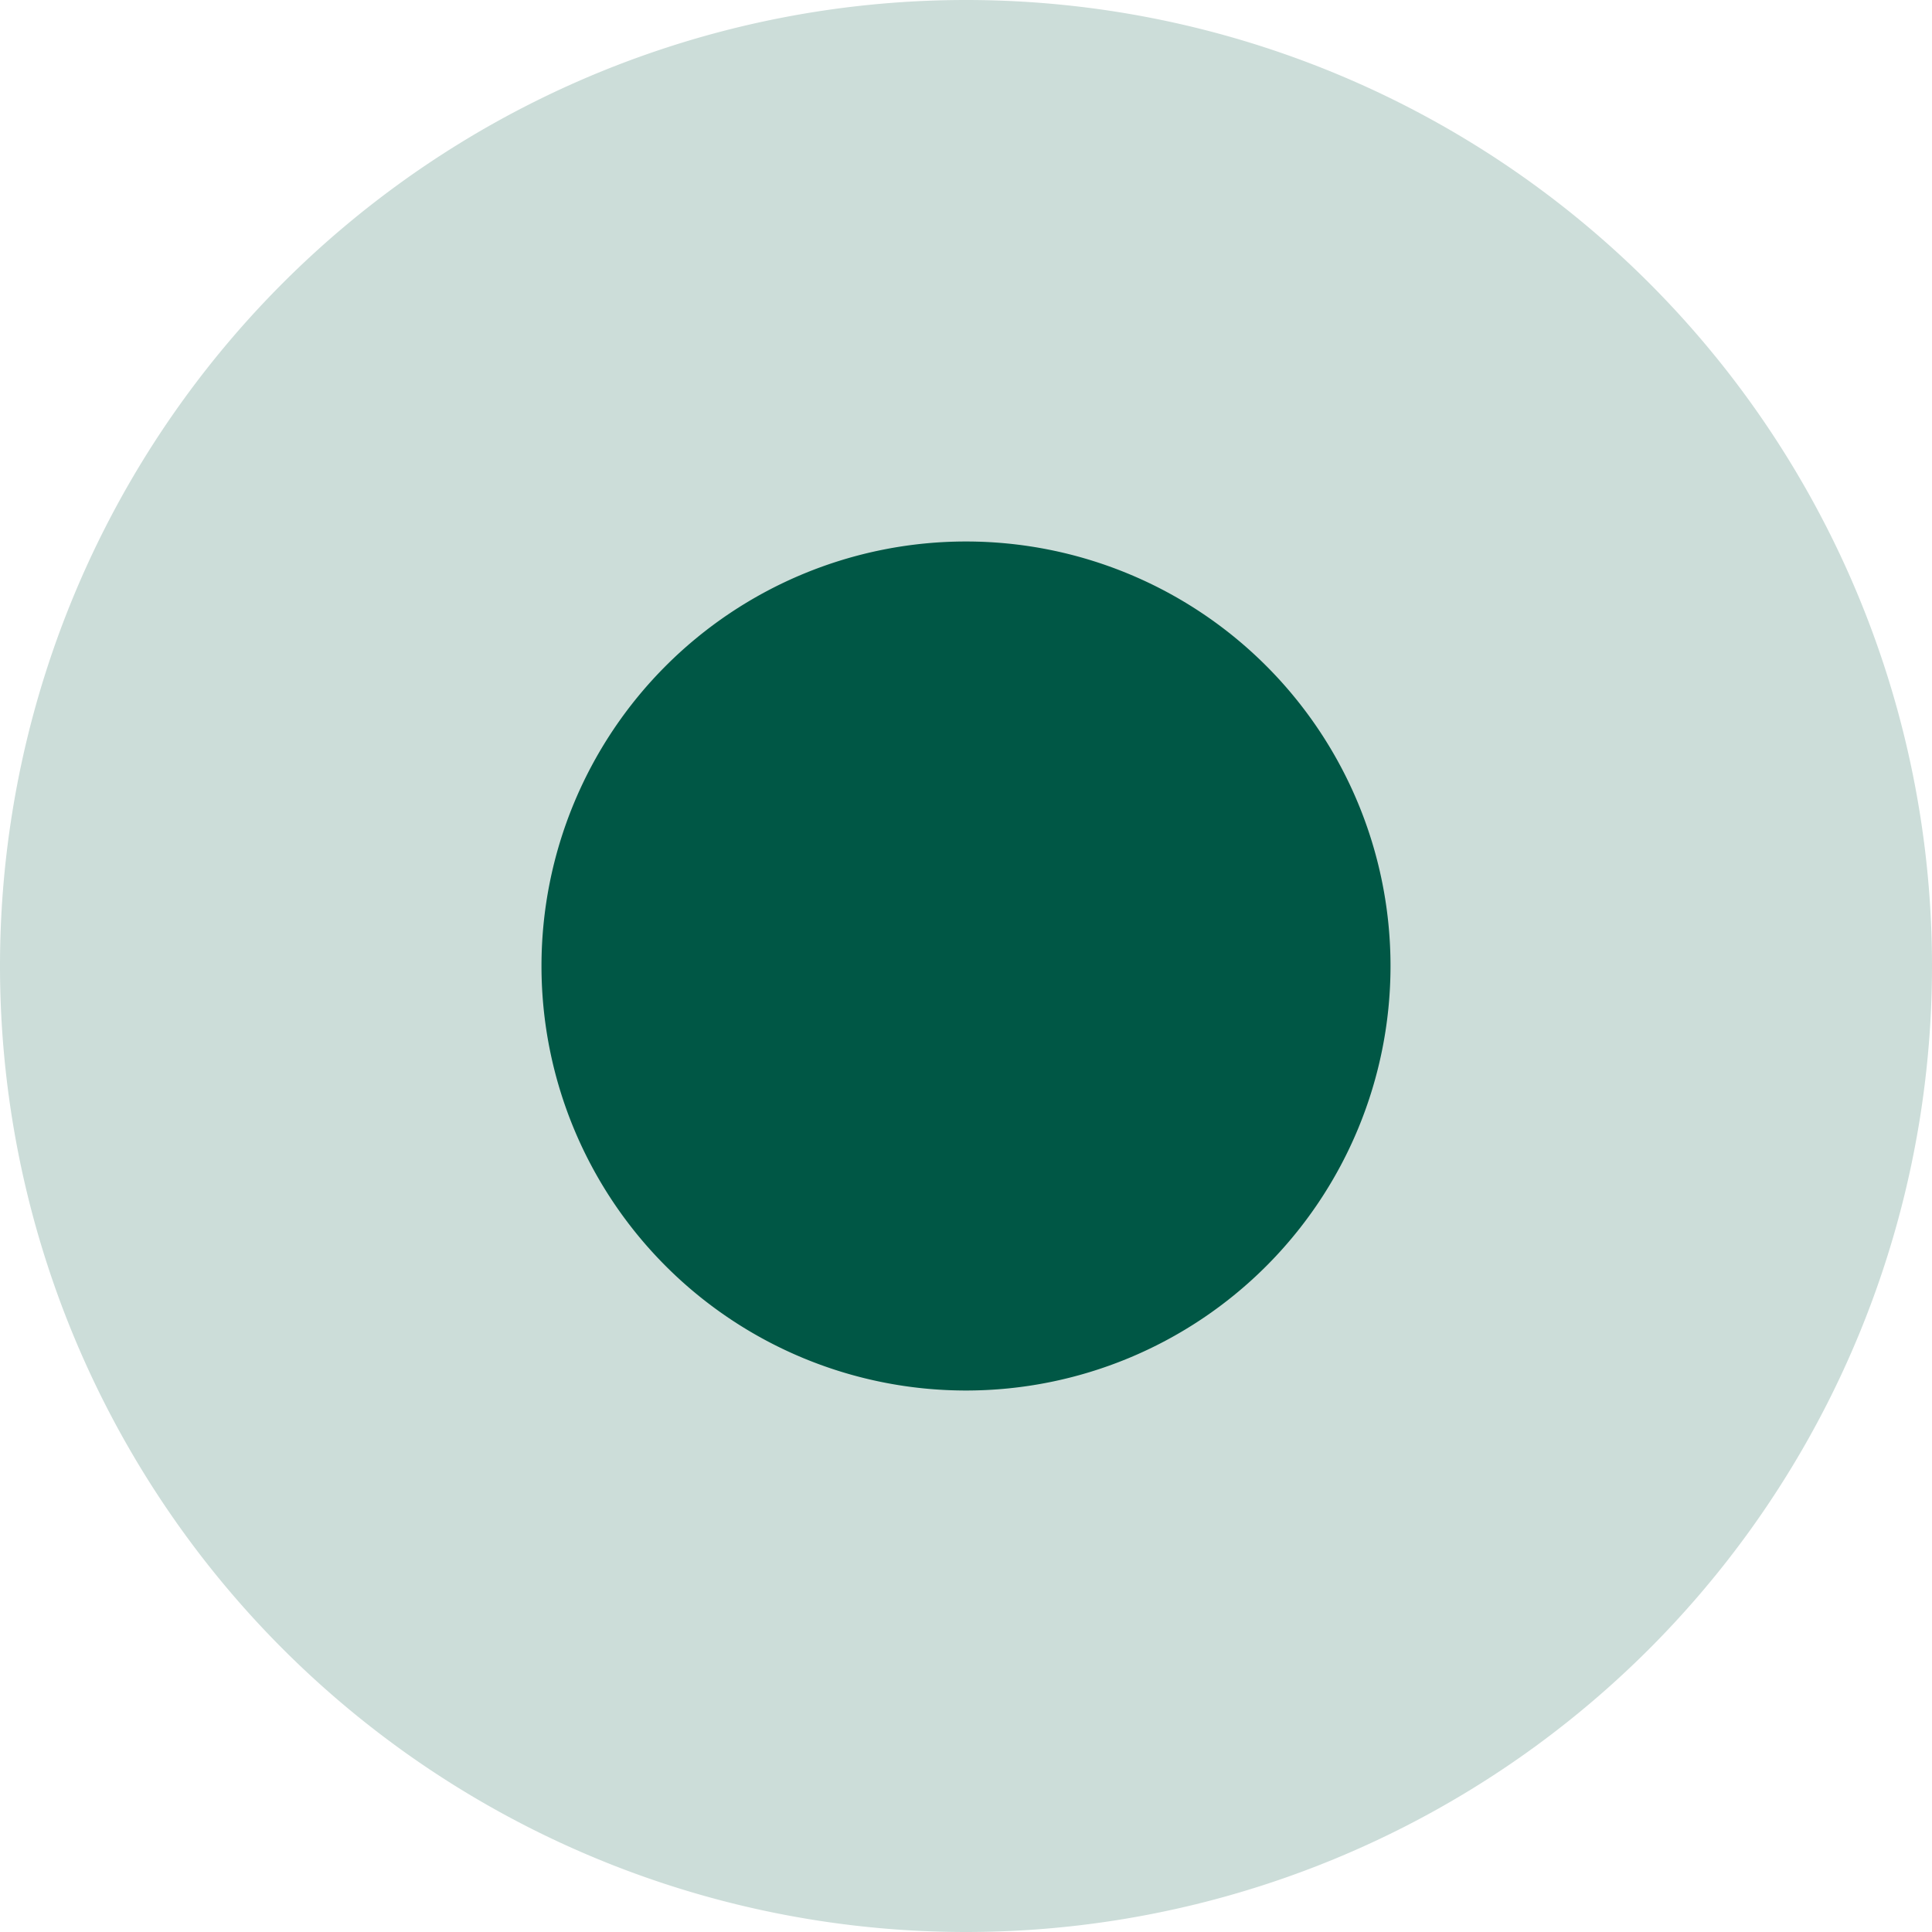 <svg class="icon" viewBox="0 0 1024 1024" xmlns="http://www.w3.org/2000/svg" width="200" height="200"><path d="M0 512a512 512 0 1 0 1024 0A512 512 0 1 0 0 512Z" fill="#005745" opacity=".2"/><path d="M287 512a225 225 0 1 0 450 0 225 225 0 1 0-450 0Z" fill="#005745"/></svg>
